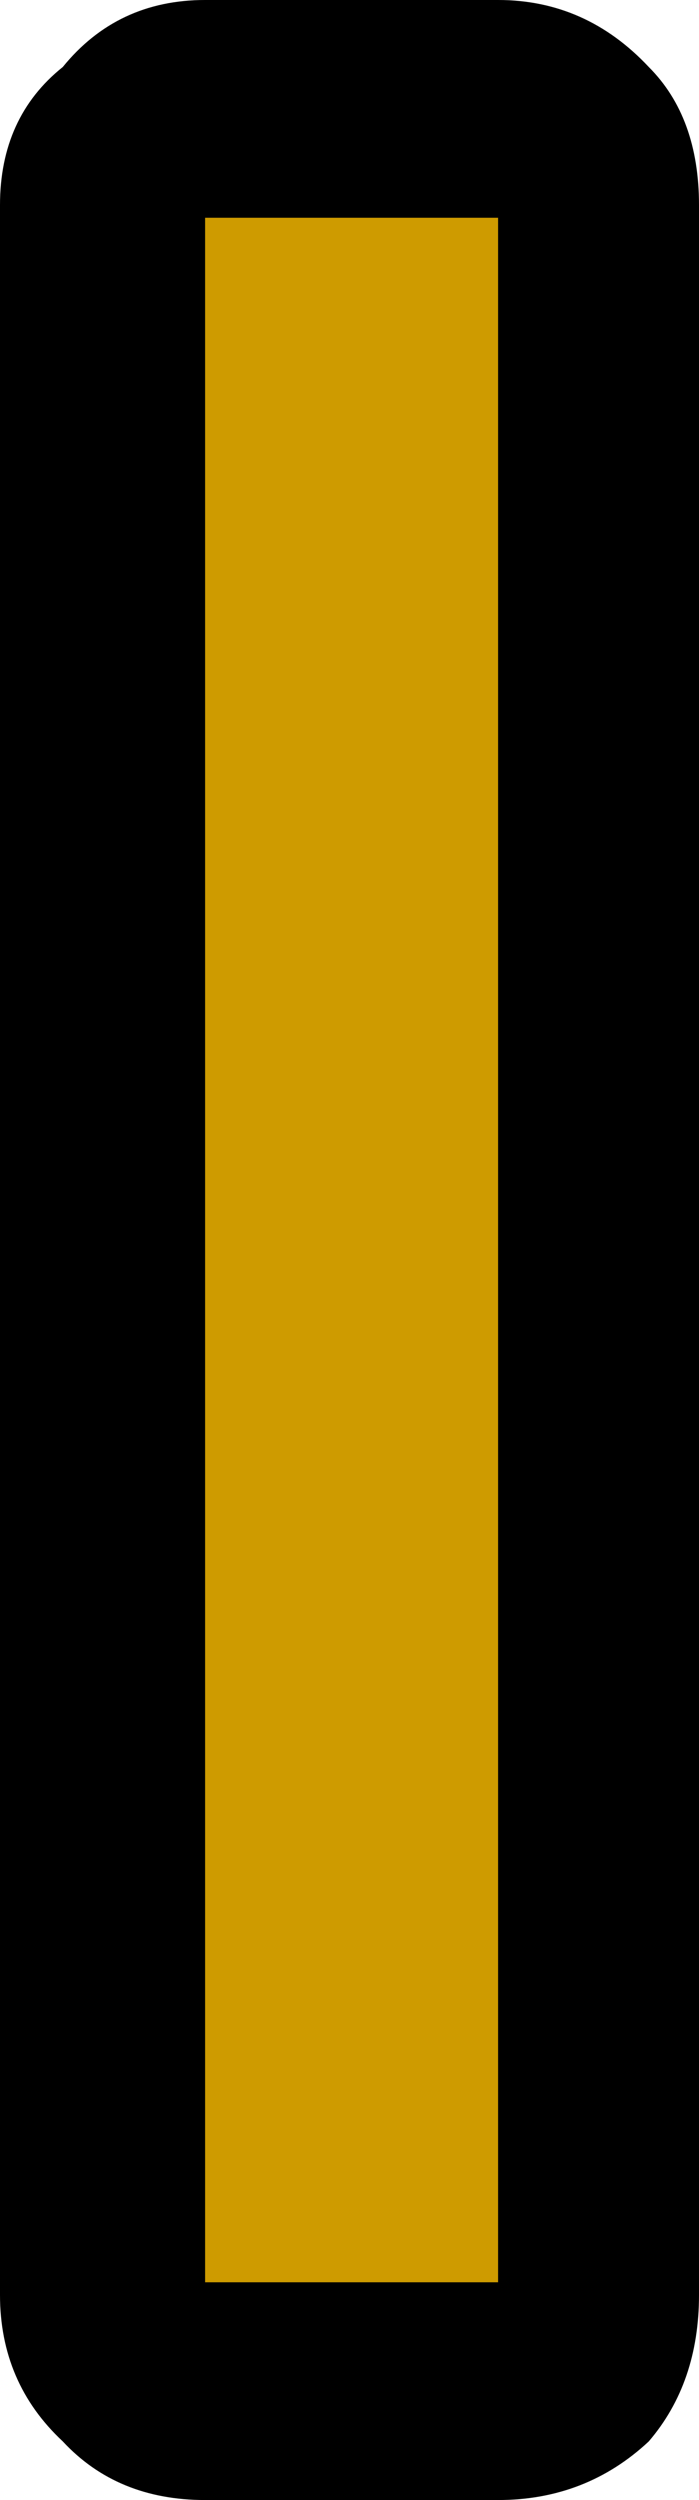 <?xml version="1.0" encoding="UTF-8" standalone="no"?>
<svg xmlns:xlink="http://www.w3.org/1999/xlink" height="29.85px" width="8.35px" xmlns="http://www.w3.org/2000/svg">
  <g transform="matrix(1.0, 0.0, 0.0, 1.0, 4.6, 14.45)">
    <path d="M1.3 12.3 L1.3 -11.4 -2.05 -11.4 -2.05 12.3 1.3 12.3 M1.35 -14.45 Q2.4 -14.45 3.15 -13.65 3.75 -13.05 3.75 -12.0 L3.75 12.95 Q3.75 14.0 3.15 14.7 2.4 15.4 1.35 15.4 L-2.15 15.4 Q-3.2 15.4 -3.85 14.7 -4.6 14.0 -4.6 12.95 L-4.6 -12.0 Q-4.6 -13.05 -3.85 -13.65 -3.2 -14.45 -2.15 -14.45 L1.35 -14.45" fill="#000000" fill-rule="evenodd" stroke="none"/>
    <path d="M1.35 12.8 L-2.15 12.8 -2.15 -11.85 1.35 -11.85 1.35 12.8" fill="#ce9b00" fill-rule="evenodd" stroke="none"/>
  </g>
</svg>
